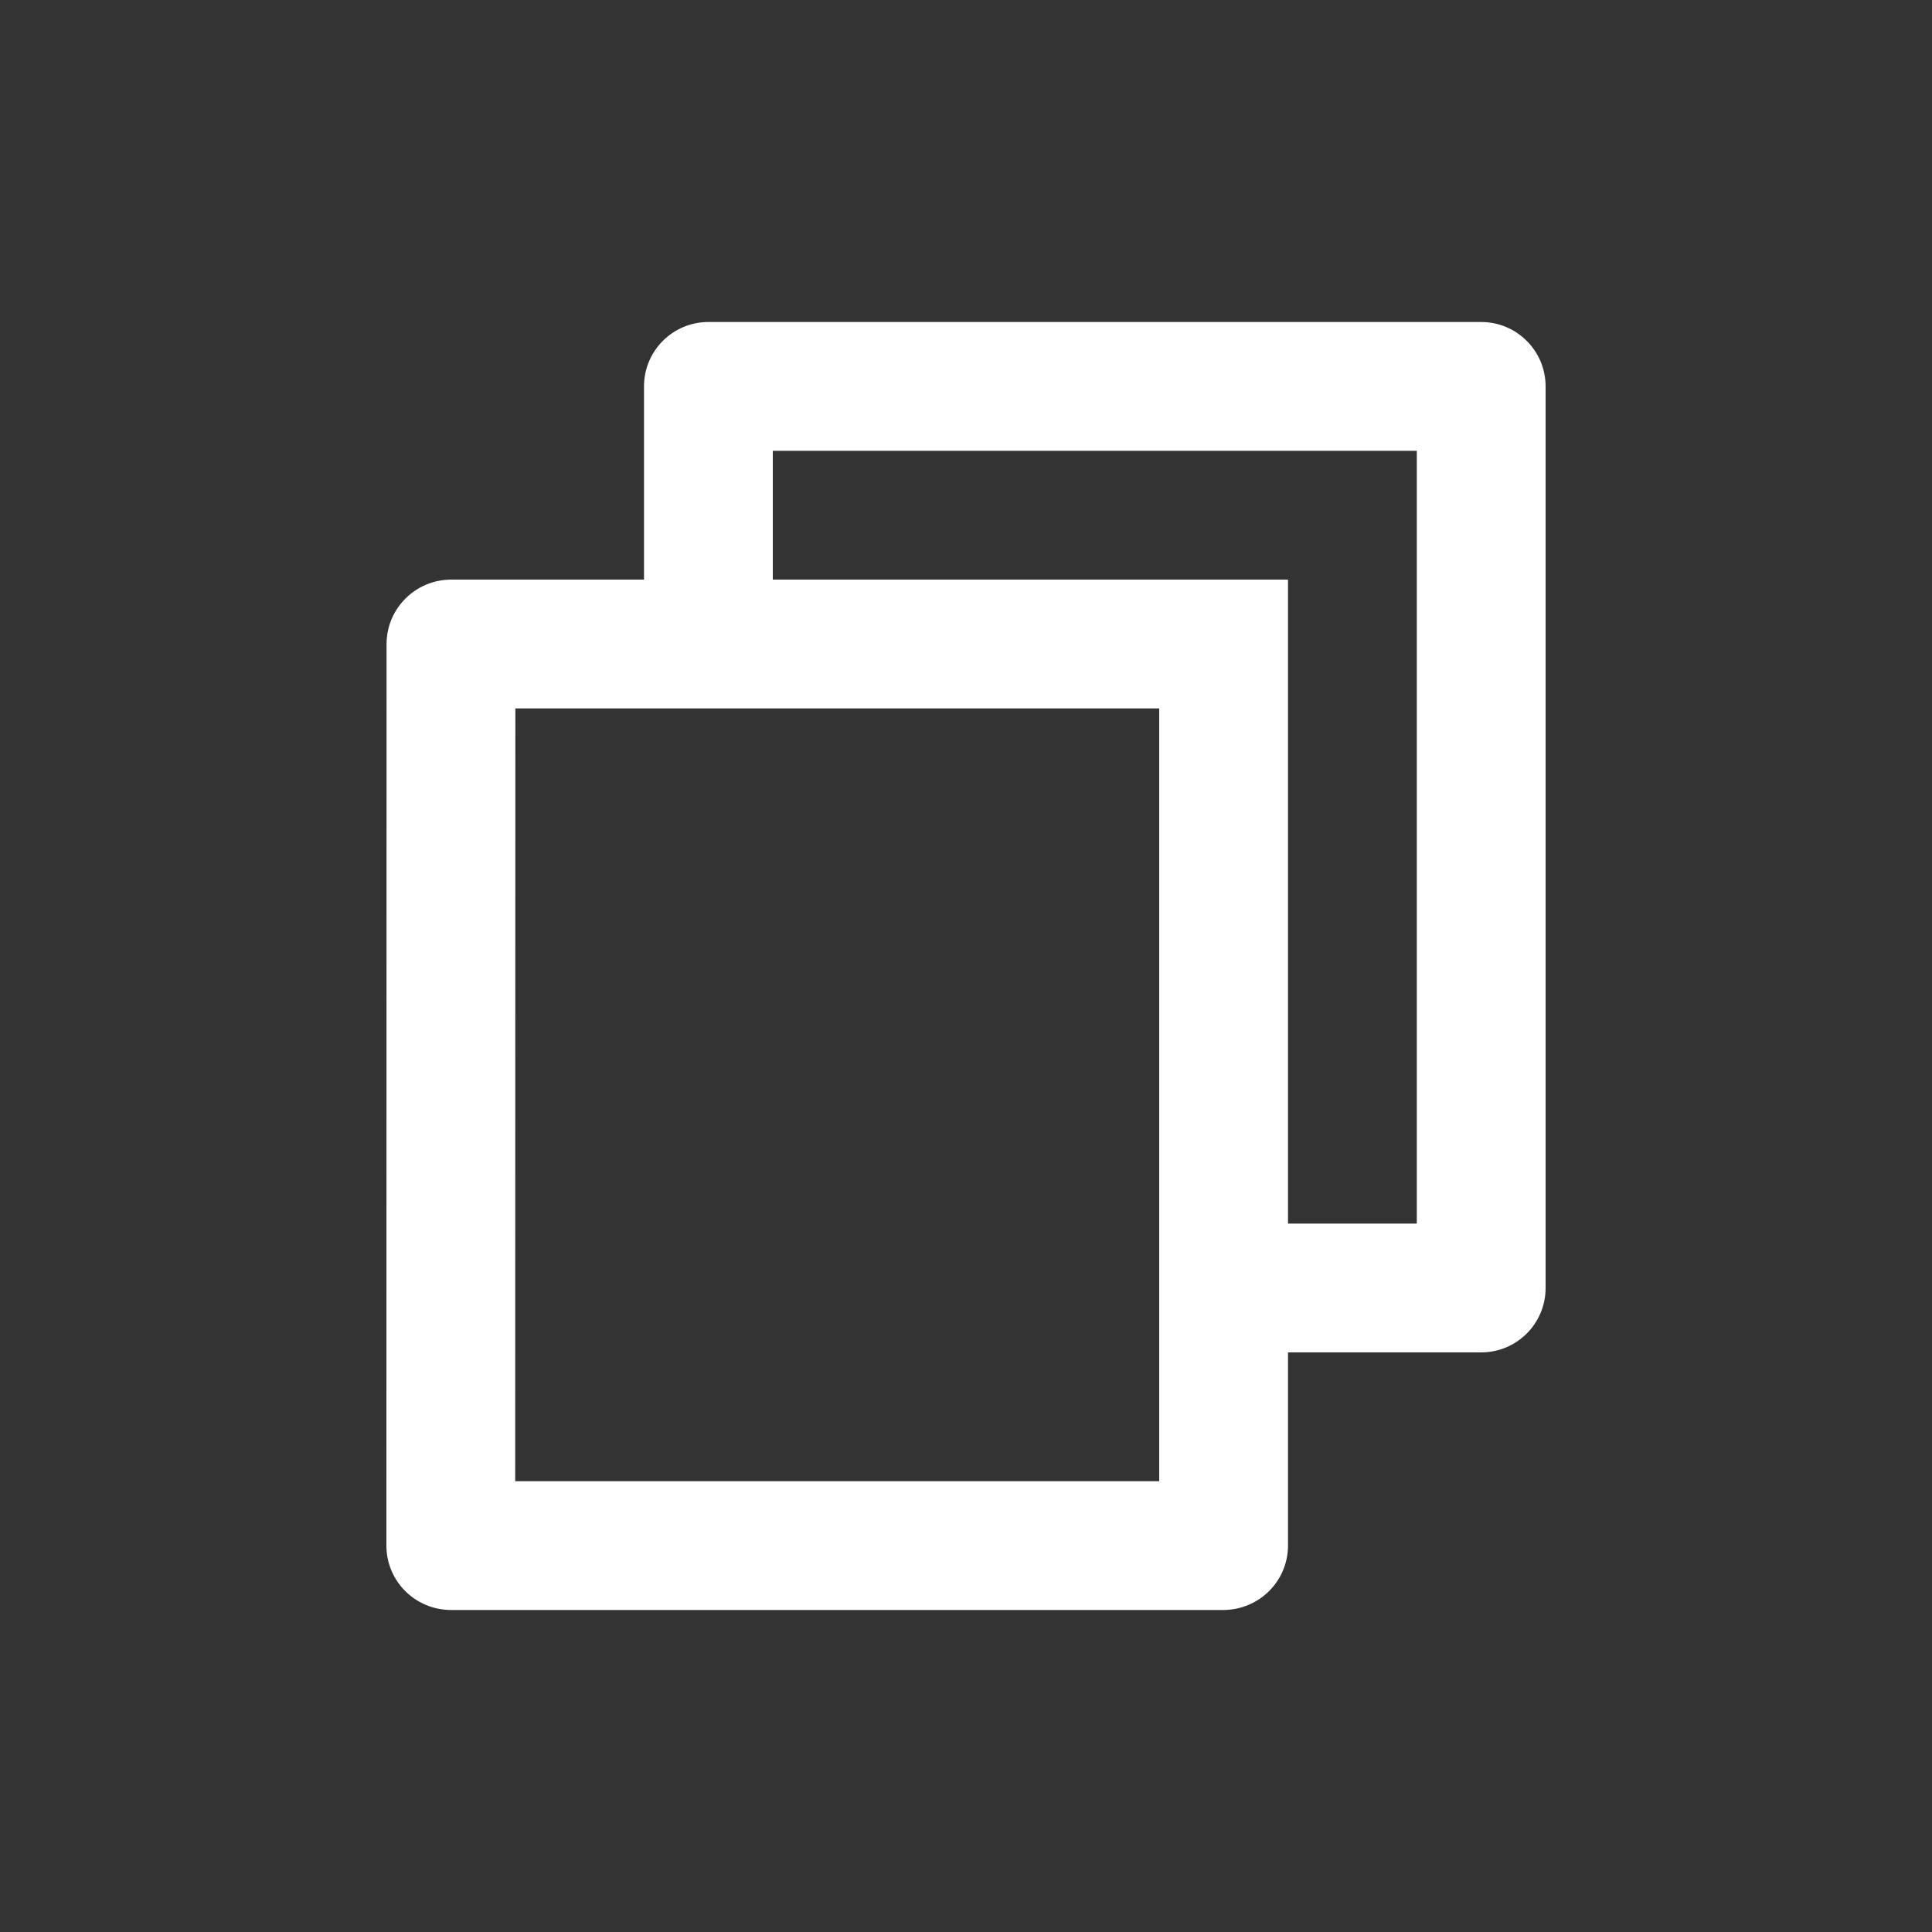 <svg width="24" height="24" viewBox="0 0 24 24" fill="none" xmlns="http://www.w3.org/2000/svg">
<rect x="0" y="0" width="24" height="24" fill="#333333" stroke="none"/>
<path d="M8 7.2V4.8C8 4.358 8.358 4 8.8 4H18.4C18.841 4 19.2 4.358 19.2 4.8V16C19.2 16.442 18.841 16.8 18.4 16.8H16V19.199C16 19.642 15.64 20 15.194 20H5.605C5.16 20 4.8 19.644 4.8 19.199L4.802 8.001C4.802 7.558 5.162 7.2 5.607 7.2H8ZM6.402 8.8L6.4 18.4H14.4V8.8H6.402ZM9.6 7.2H16V15.2H17.6V5.6H9.6V7.2Z" fill="white"/>
</svg>
